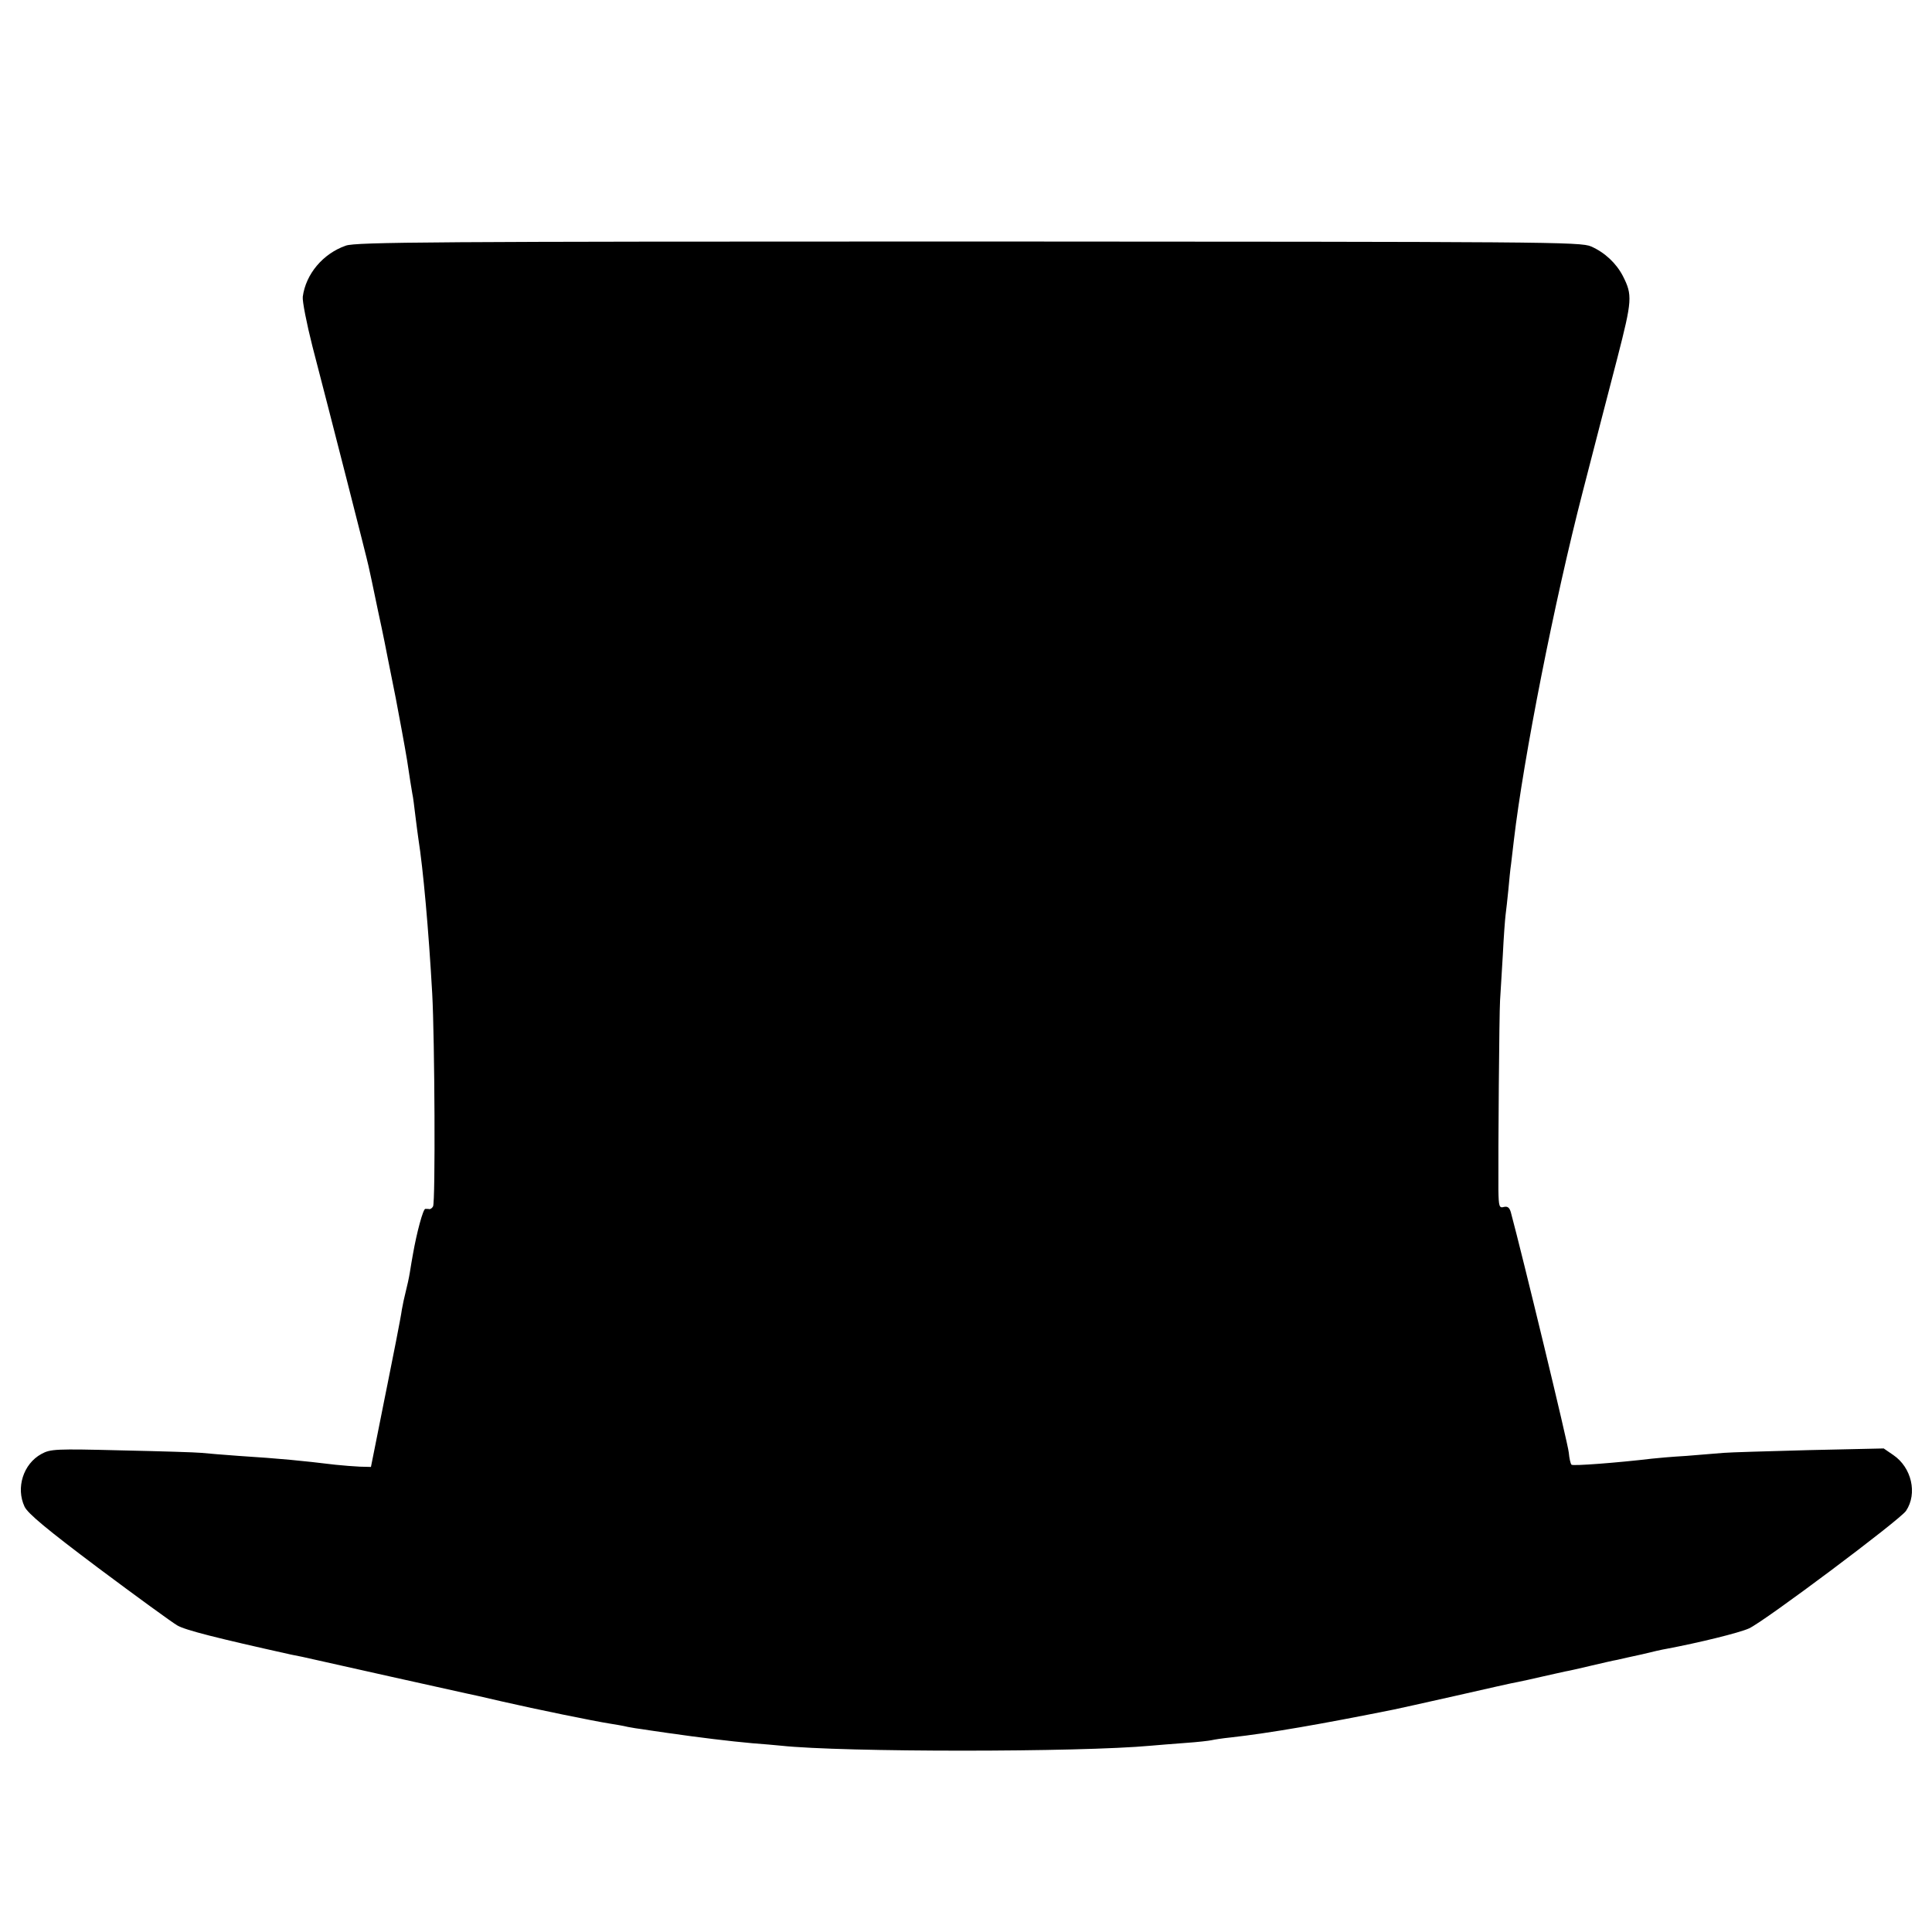 <?xml version="1.0" standalone="no"?>
<!DOCTYPE svg PUBLIC "-//W3C//DTD SVG 20010904//EN"
 "http://www.w3.org/TR/2001/REC-SVG-20010904/DTD/svg10.dtd">
<svg version="1.0" xmlns="http://www.w3.org/2000/svg"
 width="700pt" height="700pt" viewBox="0 0 700 700"
 preserveAspectRatio="xMidYMid meet">
<g transform="translate(0,700) scale(0.1,-0.1)"
fill="#000000" stroke="none">
<path d="M1253 6110 c-83 -29 -145 -103 -156 -185 -2 -16 14 -97 35 -180 61
-234 200 -778 203 -795 2 -8 18 -82 35 -165 18 -82 33 -159 35 -170 2 -11 15
-76 29 -145 13 -69 32 -170 41 -225 8 -55 17 -110 19 -121 3 -12 7 -48 11 -80
4 -33 9 -70 11 -84 17 -107 37 -328 50 -560 9 -161 12 -758 3 -771 -3 -6 -9
-10 -13 -10 -3 1 -10 1 -15 1 -8 0 -31 -85 -45 -165 -3 -16 -8 -46 -11 -65 -3
-19 -10 -51 -15 -70 -5 -19 -11 -48 -14 -65 -3 -25 -36 -191 -52 -270 -2 -11
-17 -83 -32 -160 l-28 -140 -40 1 c-21 1 -61 4 -89 7 -125 15 -195 22 -350 32
-55 4 -116 9 -135 11 -19 2 -150 6 -290 9 -239 6 -257 5 -290 -13 -66 -36 -93
-123 -61 -191 12 -25 82 -83 267 -222 138 -103 267 -197 286 -208 28 -17 143
-46 413 -106 11 -2 29 -6 40 -8 79 -18 577 -129 592 -132 10 -2 70 -15 133
-30 122 -28 332 -71 390 -80 19 -3 49 -8 65 -12 17 -3 39 -7 50 -8 11 -2 54
-8 95 -14 111 -16 226 -30 305 -37 39 -3 86 -7 105 -9 223 -24 1082 -24 1340
0 25 2 81 7 125 10 44 3 87 8 95 10 8 2 40 7 70 10 142 16 326 48 590 101 14
3 115 25 225 50 110 25 211 48 225 50 14 3 53 11 86 19 34 8 73 16 85 19 13 2
56 12 94 21 39 9 81 19 94 21 12 3 53 12 90 20 36 9 76 18 89 20 117 22 264
58 299 74 54 24 548 394 569 426 42 63 20 157 -46 202 l-35 24 -270 -6 c-148
-4 -288 -8 -310 -10 -22 -2 -83 -7 -135 -11 -52 -3 -108 -8 -125 -10 -126 -15
-286 -27 -291 -22 -4 4 -8 23 -10 44 -2 29 -169 719 -210 871 -5 17 -12 22
-25 19 -17 -5 -19 2 -20 61 -1 144 3 640 6 687 2 28 6 102 10 165 3 63 8 129
10 145 2 17 7 57 10 90 3 33 7 76 10 95 2 19 7 58 10 85 35 299 147 867 250
1265 40 157 97 374 125 483 54 210 55 228 20 297 -24 46 -65 85 -115 107 -38
17 -156 17 -2255 18 -1943 0 -2220 -2 -2257 -15z"/>
</g>
</svg>
